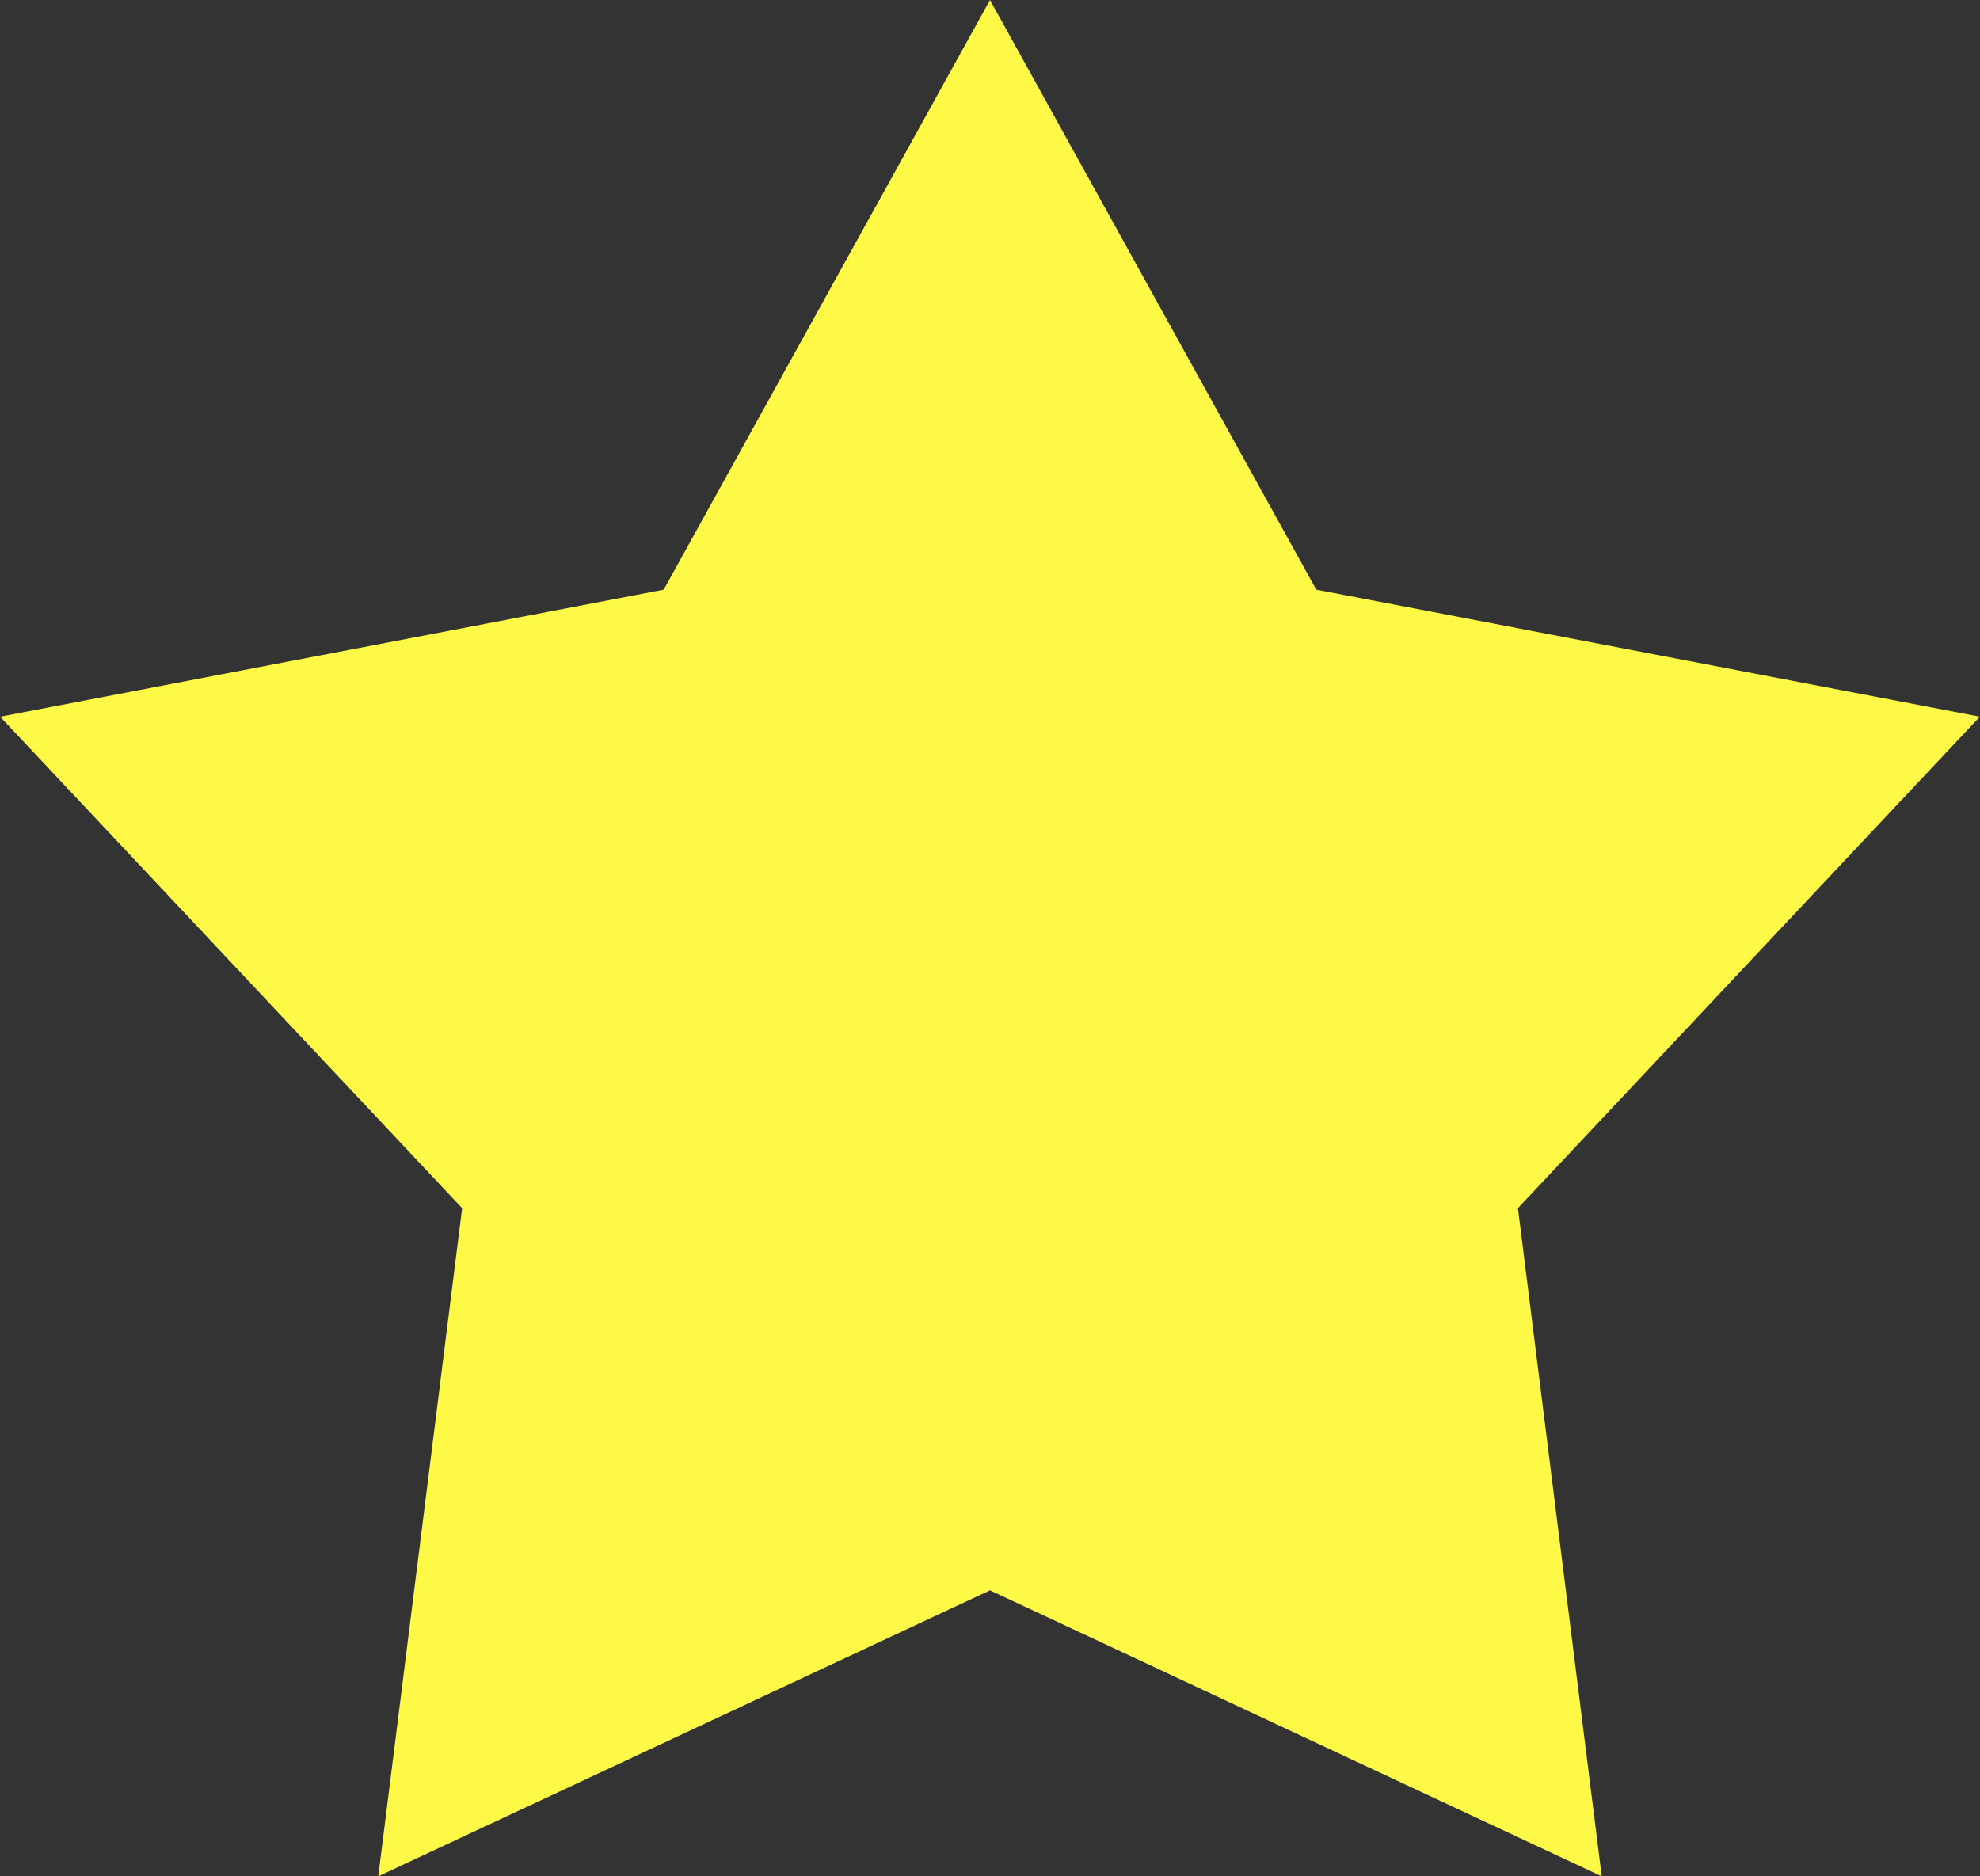 <svg xmlns="http://www.w3.org/2000/svg" width="134" height="127" viewBox="0 0 134 127">
  <rect x="0" y="0" width="134" height="127" fill="#333333" stroke="none"/>
  <defs>
    <style>
      .cls-1 {
        fill: #fdf946;
        fill-rule: evenodd;
      }
    </style>
  </defs>
  <path id="Shape_1_copy_2" data-name="Shape 1 copy 2" class="cls-1" d="M68,3l22.081,39.91,44.91,8.6L103.729,84.774,109.4,130,68,110.643,26.6,130l5.675-45.223L1.009,51.511l44.909-8.6L68,3" transform="translate(-1 -3)"/>
</svg>
